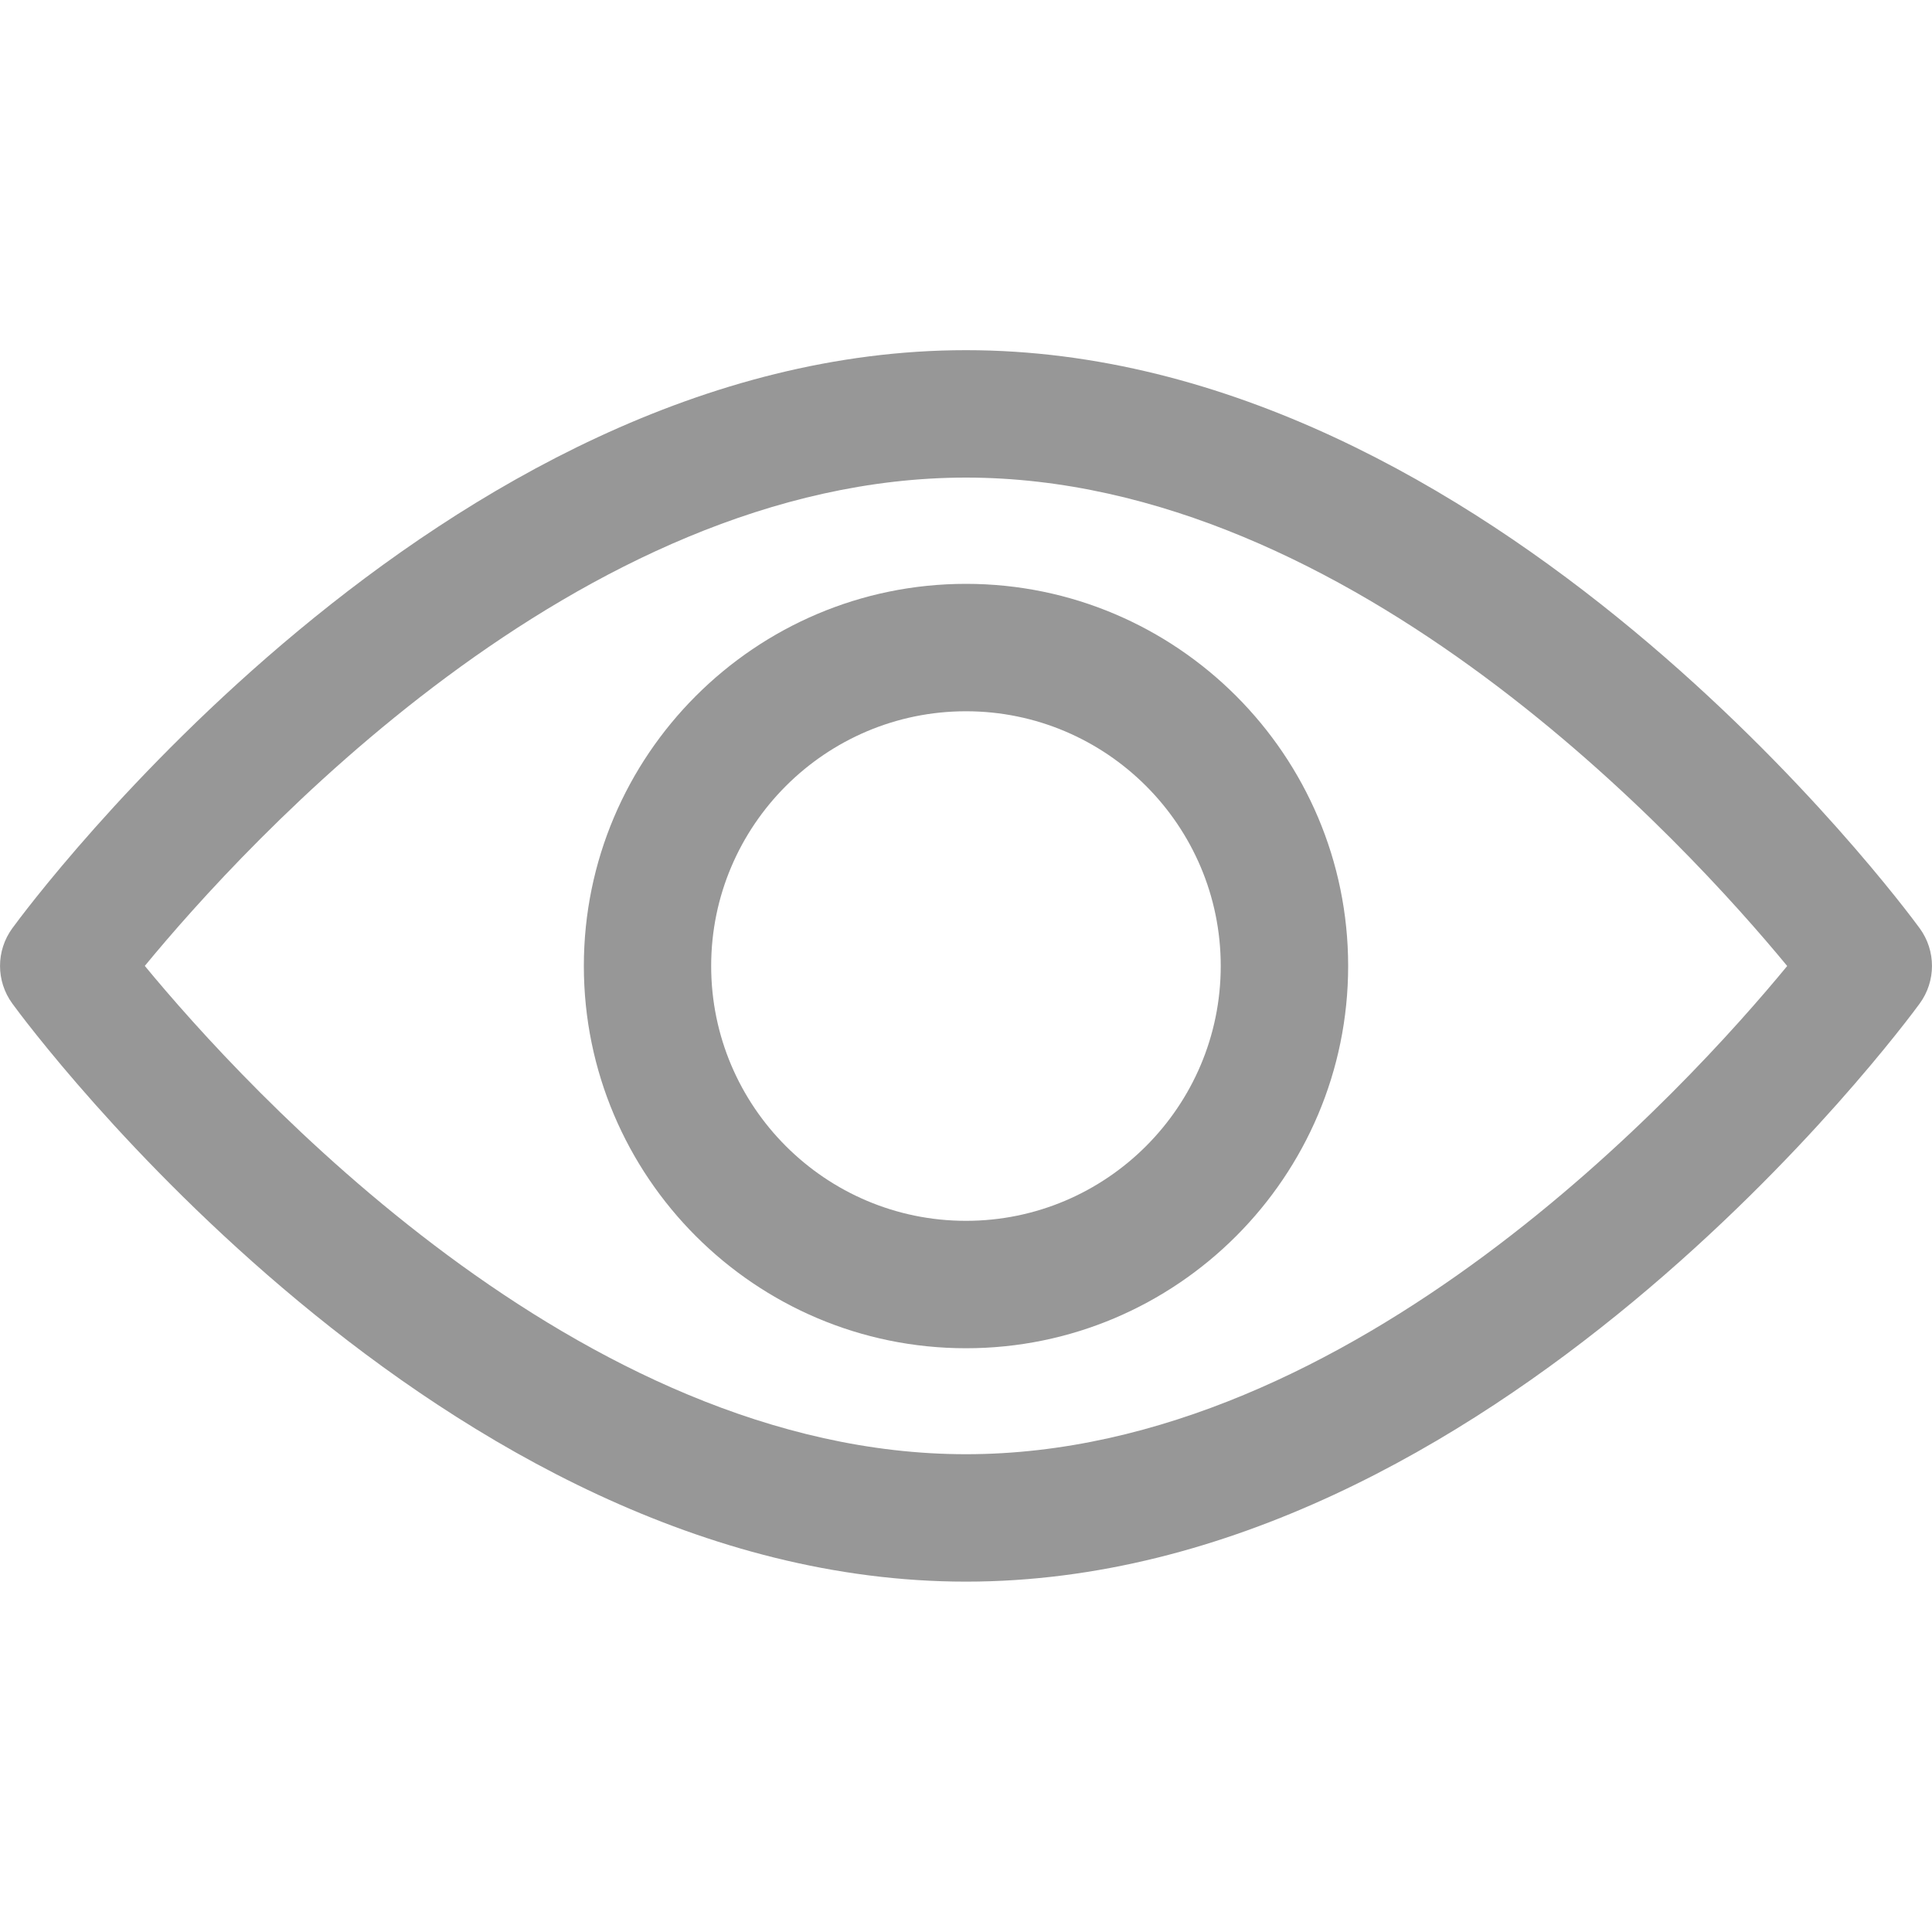 <svg width="20" height="20" viewBox="0 0 20 20" fill="none" xmlns="http://www.w3.org/2000/svg">
<path d="M19.873 9.61C19.694 9.366 15.437 3.625 10 3.625C4.563 3.625 0.305 9.366 0.127 9.61C-0.042 9.842 -0.042 10.156 0.127 10.388C0.305 10.633 4.563 16.373 10 16.373C15.437 16.373 19.694 10.633 19.873 10.388C20.042 10.156 20.042 9.842 19.873 9.61ZM10 15.054C5.995 15.054 2.526 11.244 1.499 9.999C2.525 8.752 5.986 4.944 10 4.944C14.005 4.944 17.473 8.753 18.501 10C17.475 11.246 14.014 15.054 10 15.054Z" fill="#979797"/>
<path d="M10 6.044C7.818 6.044 6.044 7.819 6.044 10C6.044 12.182 7.818 13.957 10 13.957C12.181 13.957 13.956 12.182 13.956 10C13.956 7.819 12.181 6.044 10 6.044ZM10 12.638C8.545 12.638 7.362 11.455 7.362 10C7.362 8.546 8.546 7.363 10 7.363C11.454 7.363 12.637 8.546 12.637 10C12.637 11.455 11.454 12.638 10 12.638Z" fill="#979797"/>
</svg>
